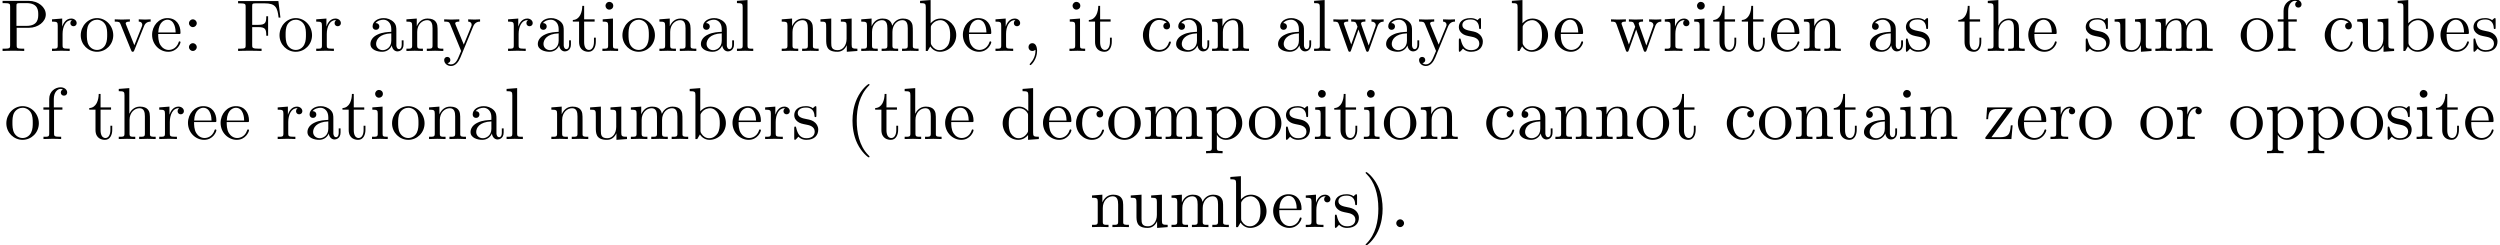 <?xml version='1.0' encoding='UTF-8'?>
<!-- This file was generated by dvisvgm 3.2.2 -->
<svg version='1.1' xmlns='http://www.w3.org/2000/svg' xmlns:xlink='http://www.w3.org/1999/xlink' width='339.367pt' height='33.319pt' viewBox='2.172 -30.829 339.367 33.319'>
<defs>
<path id='g0-40' d='M3.298 2.391C3.298 2.361 3.298 2.341 3.128 2.172C1.883 .917 1.564-.966 1.564-2.491C1.564-4.224 1.943-5.958 3.168-7.203C3.298-7.323 3.298-7.342 3.298-7.372C3.298-7.442 3.258-7.472 3.198-7.472C3.098-7.472 2.202-6.795 1.614-5.529C1.106-4.433 .986-3.328 .986-2.491C.986-1.714 1.096-.508 1.644 .618C2.242 1.843 3.098 2.491 3.198 2.491C3.258 2.491 3.298 2.461 3.298 2.391Z'/>
<path id='g0-41' d='M2.879-2.491C2.879-3.268 2.77-4.473 2.222-5.599C1.624-6.824 .767-7.472 .667-7.472C.608-7.472 .568-7.432 .568-7.372C.568-7.342 .568-7.323 .757-7.143C1.733-6.157 2.301-4.573 2.301-2.491C2.301-.787 1.933 .966 .697 2.222C.568 2.341 .568 2.361 .568 2.391C.568 2.451 .608 2.491 .667 2.491C.767 2.491 1.664 1.813 2.252 .548C2.76-.548 2.879-1.654 2.879-2.491Z'/>
<path id='g0-44' d='M2.022-.01C2.022-.648 1.783-1.056 1.385-1.056C1.036-1.056 .857-.787 .857-.528S1.026 0 1.385 0C1.544 0 1.664-.06 1.763-.139L1.783-.159C1.793-.159 1.803-.149 1.803-.01C1.803 .628 1.524 1.235 1.086 1.704C1.026 1.763 1.016 1.773 1.016 1.813C1.016 1.883 1.066 1.923 1.116 1.923C1.235 1.923 2.022 1.136 2.022-.01Z'/>
<path id='g0-46' d='M1.913-.528C1.913-.817 1.674-1.056 1.385-1.056S.857-.817 .857-.528S1.096 0 1.385 0S1.913-.239 1.913-.528Z'/>
<path id='g0-58' d='M1.913-3.766C1.913-4.055 1.674-4.294 1.385-4.294S.857-4.055 .857-3.766S1.096-3.238 1.385-3.238S1.913-3.477 1.913-3.766ZM1.913-.528C1.913-.817 1.674-1.056 1.385-1.056S.857-.817 .857-.528S1.096 0 1.385 0S1.913-.239 1.913-.528Z'/>
<path id='g0-70' d='M5.798-6.775H.329V-6.466H.568C1.335-6.466 1.355-6.356 1.355-5.998V-.777C1.355-.418 1.335-.309 .568-.309H.329V0C.677-.03 1.455-.03 1.843-.03C2.252-.03 3.158-.03 3.517 0V-.309H3.188C2.242-.309 2.242-.438 2.242-.787V-3.238H3.098C4.055-3.238 4.154-2.919 4.154-2.072H4.403V-4.712H4.154C4.154-3.875 4.055-3.547 3.098-3.547H2.242V-6.067C2.242-6.396 2.262-6.466 2.73-6.466H3.925C5.42-6.466 5.669-5.908 5.828-4.533H6.077L5.798-6.775Z'/>
<path id='g0-80' d='M2.262-3.148H3.945C5.141-3.148 6.217-3.955 6.217-4.951C6.217-5.928 5.23-6.804 3.866-6.804H.349V-6.496H.588C1.355-6.496 1.375-6.386 1.375-6.027V-.777C1.375-.418 1.355-.309 .588-.309H.349V0C.697-.03 1.435-.03 1.813-.03S2.939-.03 3.288 0V-.309H3.049C2.281-.309 2.262-.418 2.262-.777V-3.148ZM2.232-3.407V-6.097C2.232-6.426 2.252-6.496 2.72-6.496H3.606C5.191-6.496 5.191-5.44 5.191-4.951C5.191-4.483 5.191-3.407 3.606-3.407H2.232Z'/>
<path id='g0-97' d='M3.318-.757C3.357-.359 3.626 .06 4.095 .06C4.304 .06 4.912-.08 4.912-.887V-1.445H4.663V-.887C4.663-.309 4.413-.249 4.304-.249C3.975-.249 3.935-.697 3.935-.747V-2.74C3.935-3.158 3.935-3.547 3.577-3.915C3.188-4.304 2.69-4.463 2.212-4.463C1.395-4.463 .707-3.995 .707-3.337C.707-3.039 .907-2.869 1.166-2.869C1.445-2.869 1.624-3.068 1.624-3.328C1.624-3.447 1.574-3.776 1.116-3.786C1.385-4.134 1.873-4.244 2.192-4.244C2.68-4.244 3.248-3.856 3.248-2.969V-2.6C2.74-2.57 2.042-2.54 1.415-2.242C.667-1.903 .418-1.385 .418-.946C.418-.139 1.385 .11 2.012 .11C2.67 .11 3.128-.289 3.318-.757ZM3.248-2.391V-1.395C3.248-.448 2.531-.11 2.082-.11C1.594-.11 1.186-.458 1.186-.956C1.186-1.504 1.604-2.331 3.248-2.391Z'/>
<path id='g0-98' d='M1.714-3.756V-6.914L.279-6.804V-6.496C.976-6.496 1.056-6.426 1.056-5.938V0H1.305C1.315-.01 1.395-.149 1.664-.618C1.813-.389 2.232 .11 2.969 .11C4.154 .11 5.191-.867 5.191-2.152C5.191-3.417 4.214-4.403 3.078-4.403C2.301-4.403 1.873-3.935 1.714-3.756ZM1.743-1.136V-3.188C1.743-3.377 1.743-3.387 1.853-3.547C2.242-4.105 2.79-4.184 3.029-4.184C3.477-4.184 3.836-3.925 4.075-3.547C4.334-3.138 4.364-2.57 4.364-2.162C4.364-1.793 4.344-1.196 4.055-.747C3.846-.438 3.467-.11 2.929-.11C2.481-.11 2.122-.349 1.883-.717C1.743-.927 1.743-.956 1.743-1.136Z'/>
<path id='g0-99' d='M1.166-2.172C1.166-3.796 1.983-4.214 2.511-4.214C2.6-4.214 3.228-4.204 3.577-3.846C3.168-3.816 3.108-3.517 3.108-3.387C3.108-3.128 3.288-2.929 3.567-2.929C3.826-2.929 4.025-3.098 4.025-3.397C4.025-4.075 3.268-4.463 2.501-4.463C1.255-4.463 .339-3.387 .339-2.152C.339-.877 1.325 .11 2.481 .11C3.816 .11 4.134-1.086 4.134-1.186S4.035-1.285 4.005-1.285C3.915-1.285 3.895-1.245 3.875-1.186C3.587-.259 2.939-.139 2.57-.139C2.042-.139 1.166-.568 1.166-2.172Z'/>
<path id='g0-100' d='M3.786-.548V.11L5.25 0V-.309C4.553-.309 4.473-.379 4.473-.867V-6.914L3.039-6.804V-6.496C3.736-6.496 3.816-6.426 3.816-5.938V-3.786C3.527-4.144 3.098-4.403 2.56-4.403C1.385-4.403 .339-3.427 .339-2.142C.339-.877 1.315 .11 2.451 .11C3.088 .11 3.537-.229 3.786-.548ZM3.786-3.218V-1.176C3.786-.996 3.786-.976 3.676-.807C3.377-.329 2.929-.11 2.501-.11C2.052-.11 1.694-.369 1.455-.747C1.196-1.156 1.166-1.724 1.166-2.132C1.166-2.501 1.186-3.098 1.474-3.547C1.684-3.856 2.062-4.184 2.6-4.184C2.949-4.184 3.367-4.035 3.676-3.587C3.786-3.417 3.786-3.397 3.786-3.218Z'/>
<path id='g0-101' d='M1.116-2.511C1.176-3.995 2.012-4.244 2.351-4.244C3.377-4.244 3.477-2.899 3.477-2.511H1.116ZM1.106-2.301H3.885C4.105-2.301 4.134-2.301 4.134-2.511C4.134-3.497 3.597-4.463 2.351-4.463C1.196-4.463 .279-3.437 .279-2.192C.279-.857 1.325 .11 2.471 .11C3.686 .11 4.134-.996 4.134-1.186C4.134-1.285 4.055-1.305 4.005-1.305C3.915-1.305 3.895-1.245 3.875-1.166C3.527-.139 2.63-.139 2.531-.139C2.032-.139 1.634-.438 1.405-.807C1.106-1.285 1.106-1.943 1.106-2.301Z'/>
<path id='g0-102' d='M1.743-4.294V-5.45C1.743-6.326 2.222-6.804 2.66-6.804C2.69-6.804 2.839-6.804 2.989-6.735C2.869-6.695 2.69-6.565 2.69-6.316C2.69-6.087 2.849-5.888 3.118-5.888C3.407-5.888 3.557-6.087 3.557-6.326C3.557-6.695 3.188-7.024 2.66-7.024C1.963-7.024 1.116-6.496 1.116-5.44V-4.294H.329V-3.985H1.116V-.757C1.116-.309 1.006-.309 .339-.309V0C.727-.01 1.196-.03 1.474-.03C1.873-.03 2.341-.03 2.74 0V-.309H2.531C1.793-.309 1.773-.418 1.773-.777V-3.985H2.909V-4.294H1.743Z'/>
<path id='g0-104' d='M1.096-.757C1.096-.309 .986-.309 .319-.309V0C.667-.01 1.176-.03 1.445-.03C1.704-.03 2.222-.01 2.56 0V-.309C1.893-.309 1.783-.309 1.783-.757V-2.59C1.783-3.626 2.491-4.184 3.128-4.184C3.756-4.184 3.866-3.646 3.866-3.078V-.757C3.866-.309 3.756-.309 3.088-.309V0C3.437-.01 3.945-.03 4.214-.03C4.473-.03 4.991-.01 5.33 0V-.309C4.812-.309 4.563-.309 4.553-.608V-2.511C4.553-3.367 4.553-3.676 4.244-4.035C4.105-4.204 3.776-4.403 3.198-4.403C2.361-4.403 1.923-3.806 1.753-3.427V-6.914L.319-6.804V-6.496C1.016-6.496 1.096-6.426 1.096-5.938V-.757Z'/>
<path id='g0-105' d='M1.763-4.403L.369-4.294V-3.985C1.016-3.985 1.106-3.925 1.106-3.437V-.757C1.106-.309 .996-.309 .329-.309V0C.648-.01 1.186-.03 1.425-.03C1.773-.03 2.122-.01 2.461 0V-.309C1.803-.309 1.763-.359 1.763-.747V-4.403ZM1.803-6.137C1.803-6.456 1.554-6.665 1.275-6.665C.966-6.665 .747-6.396 .747-6.137C.747-5.868 .966-5.609 1.275-5.609C1.554-5.609 1.803-5.818 1.803-6.137Z'/>
<path id='g0-108' d='M1.763-6.914L.329-6.804V-6.496C1.026-6.496 1.106-6.426 1.106-5.938V-.757C1.106-.309 .996-.309 .329-.309V0C.658-.01 1.186-.03 1.435-.03S2.172-.01 2.54 0V-.309C1.873-.309 1.763-.309 1.763-.757V-6.914Z'/>
<path id='g0-109' d='M1.096-3.427V-.757C1.096-.309 .986-.309 .319-.309V0C.667-.01 1.176-.03 1.445-.03C1.704-.03 2.222-.01 2.56 0V-.309C1.893-.309 1.783-.309 1.783-.757V-2.59C1.783-3.626 2.491-4.184 3.128-4.184C3.756-4.184 3.866-3.646 3.866-3.078V-.757C3.866-.309 3.756-.309 3.088-.309V0C3.437-.01 3.945-.03 4.214-.03C4.473-.03 4.991-.01 5.33 0V-.309C4.663-.309 4.553-.309 4.553-.757V-2.59C4.553-3.626 5.26-4.184 5.898-4.184C6.526-4.184 6.635-3.646 6.635-3.078V-.757C6.635-.309 6.526-.309 5.858-.309V0C6.207-.01 6.715-.03 6.984-.03C7.243-.03 7.761-.01 8.1 0V-.309C7.582-.309 7.333-.309 7.323-.608V-2.511C7.323-3.367 7.323-3.676 7.014-4.035C6.874-4.204 6.545-4.403 5.968-4.403C5.131-4.403 4.692-3.806 4.523-3.427C4.384-4.294 3.646-4.403 3.198-4.403C2.471-4.403 2.002-3.975 1.724-3.357V-4.403L.319-4.294V-3.985C1.016-3.985 1.096-3.915 1.096-3.427Z'/>
<path id='g0-110' d='M1.096-3.427V-.757C1.096-.309 .986-.309 .319-.309V0C.667-.01 1.176-.03 1.445-.03C1.704-.03 2.222-.01 2.56 0V-.309C1.893-.309 1.783-.309 1.783-.757V-2.59C1.783-3.626 2.491-4.184 3.128-4.184C3.756-4.184 3.866-3.646 3.866-3.078V-.757C3.866-.309 3.756-.309 3.088-.309V0C3.437-.01 3.945-.03 4.214-.03C4.473-.03 4.991-.01 5.33 0V-.309C4.812-.309 4.563-.309 4.553-.608V-2.511C4.553-3.367 4.553-3.676 4.244-4.035C4.105-4.204 3.776-4.403 3.198-4.403C2.471-4.403 2.002-3.975 1.724-3.357V-4.403L.319-4.294V-3.985C1.016-3.985 1.096-3.915 1.096-3.427Z'/>
<path id='g0-111' d='M4.692-2.132C4.692-3.407 3.696-4.463 2.491-4.463C1.245-4.463 .279-3.377 .279-2.132C.279-.847 1.315 .11 2.481 .11C3.686 .11 4.692-.867 4.692-2.132ZM2.491-.139C2.062-.139 1.624-.349 1.355-.807C1.106-1.245 1.106-1.853 1.106-2.212C1.106-2.6 1.106-3.138 1.345-3.577C1.614-4.035 2.082-4.244 2.481-4.244C2.919-4.244 3.347-4.025 3.606-3.597S3.866-2.59 3.866-2.212C3.866-1.853 3.866-1.315 3.646-.877C3.427-.428 2.989-.139 2.491-.139Z'/>
<path id='g0-112' d='M1.714-3.746V-4.403L.279-4.294V-3.985C.986-3.985 1.056-3.925 1.056-3.487V1.176C1.056 1.624 .946 1.624 .279 1.624V1.933C.618 1.923 1.136 1.903 1.395 1.903C1.664 1.903 2.172 1.923 2.521 1.933V1.624C1.853 1.624 1.743 1.624 1.743 1.176V-.498V-.588C1.793-.428 2.212 .11 2.969 .11C4.154 .11 5.191-.867 5.191-2.152C5.191-3.417 4.224-4.403 3.108-4.403C2.331-4.403 1.913-3.965 1.714-3.746ZM1.743-1.136V-3.357C2.032-3.866 2.521-4.154 3.029-4.154C3.756-4.154 4.364-3.278 4.364-2.152C4.364-.946 3.666-.11 2.929-.11C2.531-.11 2.152-.309 1.883-.717C1.743-.927 1.743-.936 1.743-1.136Z'/>
<path id='g0-114' d='M1.664-3.308V-4.403L.279-4.294V-3.985C.976-3.985 1.056-3.915 1.056-3.427V-.757C1.056-.309 .946-.309 .279-.309V0C.667-.01 1.136-.03 1.415-.03C1.813-.03 2.281-.03 2.68 0V-.309H2.471C1.733-.309 1.714-.418 1.714-.777V-2.311C1.714-3.298 2.132-4.184 2.889-4.184C2.959-4.184 2.979-4.184 2.999-4.174C2.969-4.164 2.77-4.045 2.77-3.786C2.77-3.507 2.979-3.357 3.198-3.357C3.377-3.357 3.626-3.477 3.626-3.796S3.318-4.403 2.889-4.403C2.162-4.403 1.803-3.736 1.664-3.308Z'/>
<path id='g0-115' d='M2.072-1.933C2.291-1.893 3.108-1.733 3.108-1.016C3.108-.508 2.76-.11 1.983-.11C1.146-.11 .787-.677 .598-1.524C.568-1.654 .558-1.694 .458-1.694C.329-1.694 .329-1.624 .329-1.445V-.13C.329 .04 .329 .11 .438 .11C.488 .11 .498 .1 .687-.09C.707-.11 .707-.13 .887-.319C1.325 .1 1.773 .11 1.983 .11C3.128 .11 3.587-.558 3.587-1.275C3.587-1.803 3.288-2.102 3.168-2.222C2.839-2.54 2.451-2.62 2.032-2.7C1.474-2.809 .807-2.939 .807-3.517C.807-3.866 1.066-4.274 1.923-4.274C3.019-4.274 3.068-3.377 3.088-3.068C3.098-2.979 3.188-2.979 3.208-2.979C3.337-2.979 3.337-3.029 3.337-3.218V-4.224C3.337-4.394 3.337-4.463 3.228-4.463C3.178-4.463 3.158-4.463 3.029-4.344C2.999-4.304 2.899-4.214 2.859-4.184C2.481-4.463 2.072-4.463 1.923-4.463C.707-4.463 .329-3.796 .329-3.238C.329-2.889 .488-2.61 .757-2.391C1.076-2.132 1.355-2.072 2.072-1.933Z'/>
<path id='g0-116' d='M1.724-3.985H3.148V-4.294H1.724V-6.127H1.474C1.465-5.31 1.166-4.244 .189-4.204V-3.985H1.036V-1.235C1.036-.01 1.963 .11 2.321 .11C3.029 .11 3.308-.598 3.308-1.235V-1.803H3.059V-1.255C3.059-.518 2.76-.139 2.391-.139C1.724-.139 1.724-1.046 1.724-1.215V-3.985Z'/>
<path id='g0-117' d='M3.895-.787V.11L5.33 0V-.309C4.633-.309 4.553-.379 4.553-.867V-4.403L3.088-4.294V-3.985C3.786-3.985 3.866-3.915 3.866-3.427V-1.654C3.866-.787 3.387-.11 2.66-.11C1.823-.11 1.783-.578 1.783-1.096V-4.403L.319-4.294V-3.985C1.096-3.985 1.096-3.955 1.096-3.068V-1.574C1.096-.797 1.096 .11 2.61 .11C3.168 .11 3.606-.169 3.895-.787Z'/>
<path id='g0-118' d='M4.144-3.318C4.234-3.547 4.403-3.975 5.061-3.985V-4.294C4.832-4.274 4.543-4.264 4.314-4.264C4.075-4.264 3.616-4.284 3.447-4.294V-3.985C3.816-3.975 3.925-3.746 3.925-3.557C3.925-3.467 3.905-3.427 3.866-3.318L2.849-.777L1.733-3.557C1.674-3.686 1.674-3.706 1.674-3.726C1.674-3.985 2.062-3.985 2.242-3.985V-4.294C1.943-4.284 1.385-4.264 1.156-4.264C.887-4.264 .488-4.274 .189-4.294V-3.985C.817-3.985 .857-3.925 .986-3.616L2.421-.08C2.481 .06 2.501 .11 2.63 .11S2.8 .02 2.839-.08L4.144-3.318Z'/>
<path id='g0-119' d='M6.167-3.347C6.346-3.846 6.655-3.975 7.004-3.985V-4.294C6.785-4.274 6.496-4.264 6.276-4.264C5.988-4.264 5.539-4.284 5.35-4.294V-3.985C5.709-3.975 5.928-3.796 5.928-3.507C5.928-3.447 5.928-3.427 5.878-3.298L4.971-.747L3.985-3.527C3.945-3.646 3.935-3.666 3.935-3.716C3.935-3.985 4.324-3.985 4.523-3.985V-4.294C4.234-4.284 3.726-4.264 3.487-4.264C3.188-4.264 2.899-4.274 2.6-4.294V-3.985C2.969-3.985 3.128-3.965 3.228-3.836C3.278-3.776 3.387-3.477 3.457-3.288L2.6-.877L1.654-3.537C1.604-3.656 1.604-3.676 1.604-3.716C1.604-3.985 1.993-3.985 2.192-3.985V-4.294C1.893-4.284 1.335-4.264 1.106-4.264C1.066-4.264 .538-4.274 .179-4.294V-3.985C.677-3.985 .797-3.955 .917-3.636L2.172-.11C2.222 .03 2.252 .11 2.381 .11S2.531 .05 2.58-.09L3.587-2.909L4.603-.08C4.643 .03 4.672 .11 4.802 .11S4.961 .02 5.001-.08L6.167-3.347Z'/>
<path id='g0-121' d='M4.134-3.347C4.394-3.975 4.902-3.985 5.061-3.985V-4.294C4.832-4.274 4.543-4.264 4.314-4.264C4.134-4.264 3.666-4.284 3.447-4.294V-3.985C3.756-3.975 3.915-3.806 3.915-3.557C3.915-3.457 3.905-3.437 3.856-3.318L2.849-.867L1.743-3.547C1.704-3.646 1.684-3.686 1.684-3.726C1.684-3.985 2.052-3.985 2.242-3.985V-4.294C1.983-4.284 1.325-4.264 1.156-4.264C.887-4.264 .488-4.274 .189-4.294V-3.985C.667-3.985 .857-3.985 .996-3.636L2.491 0C2.441 .13 2.301 .458 2.242 .588C2.022 1.136 1.743 1.823 1.106 1.823C1.056 1.823 .827 1.823 .638 1.644C.946 1.604 1.026 1.385 1.026 1.225C1.026 .966 .837 .807 .608 .807C.408 .807 .189 .936 .189 1.235C.189 1.684 .608 2.042 1.106 2.042C1.733 2.042 2.142 1.474 2.381 .907L4.134-3.347Z'/>
<path id='g0-122' d='M3.885-3.995C3.975-4.105 3.975-4.125 3.975-4.164C3.975-4.294 3.895-4.294 3.716-4.294H.528L.418-2.69H.667C.727-3.706 .917-4.075 2.012-4.075H3.148L.369-.319C.279-.209 .279-.189 .279-.139C.279 0 .349 0 .538 0H3.826L3.995-1.863H3.746C3.656-.687 3.447-.249 2.291-.249H1.116L3.885-3.995Z'/>
</defs>
<g id='page1'>
<use x='2.172' y='-23.91' xlink:href='#g0-80'/>
<use x='8.952' y='-23.91' xlink:href='#g0-114'/>
<use x='12.854' y='-23.91' xlink:href='#g0-111'/>
<use x='17.559' y='-23.91' xlink:href='#g0-118'/>
<use x='22.54' y='-23.91' xlink:href='#g0-101'/>
<use x='26.968' y='-23.91' xlink:href='#g0-58'/>
<use x='34.163' y='-23.91' xlink:href='#g0-70'/>
<use x='39.837' y='-23.91' xlink:href='#g0-111'/>
<use x='44.818' y='-23.91' xlink:href='#g0-114'/>
<use x='52.041' y='-23.91' xlink:href='#g0-97'/>
<use x='57.022' y='-23.91' xlink:href='#g0-110'/>
<use x='62.28' y='-23.91' xlink:href='#g0-121'/>
<use x='70.859' y='-23.91' xlink:href='#g0-114'/>
<use x='74.761' y='-23.91' xlink:href='#g0-97'/>
<use x='79.743' y='-23.91' xlink:href='#g0-116'/>
<use x='83.617' y='-23.91' xlink:href='#g0-105'/>
<use x='86.384' y='-23.91' xlink:href='#g0-111'/>
<use x='91.366' y='-23.91' xlink:href='#g0-110'/>
<use x='96.9' y='-23.91' xlink:href='#g0-97'/>
<use x='101.882' y='-23.91' xlink:href='#g0-108'/>
<use x='107.97' y='-23.91' xlink:href='#g0-110'/>
<use x='113.228' y='-23.91' xlink:href='#g0-117'/>
<use x='118.763' y='-23.91' xlink:href='#g0-109'/>
<use x='126.788' y='-23.91' xlink:href='#g0-98'/>
<use x='132.6' y='-23.91' xlink:href='#g0-101'/>
<use x='137.028' y='-23.91' xlink:href='#g0-114'/>
<use x='140.93' y='-23.91' xlink:href='#g0-44'/>
<use x='147.018' y='-23.91' xlink:href='#g0-105'/>
<use x='149.786' y='-23.91' xlink:href='#g0-116'/>
<use x='156.981' y='-23.91' xlink:href='#g0-99'/>
<use x='161.409' y='-23.91' xlink:href='#g0-97'/>
<use x='166.39' y='-23.91' xlink:href='#g0-110'/>
<use x='175.246' y='-23.91' xlink:href='#g0-97'/>
<use x='180.227' y='-23.91' xlink:href='#g0-108'/>
<use x='182.995' y='-23.91' xlink:href='#g0-119'/>
<use x='189.913' y='-23.91' xlink:href='#g0-97'/>
<use x='194.618' y='-23.91' xlink:href='#g0-121'/>
<use x='199.876' y='-23.91' xlink:href='#g0-115'/>
<use x='207.126' y='-23.91' xlink:href='#g0-98'/>
<use x='212.938' y='-23.91' xlink:href='#g0-101'/>
<use x='220.687' y='-23.91' xlink:href='#g0-119'/>
<use x='227.882' y='-23.91' xlink:href='#g0-114'/>
<use x='231.784' y='-23.91' xlink:href='#g0-105'/>
<use x='234.551' y='-23.91' xlink:href='#g0-116'/>
<use x='238.426' y='-23.91' xlink:href='#g0-116'/>
<use x='242.3' y='-23.91' xlink:href='#g0-101'/>
<use x='246.728' y='-23.91' xlink:href='#g0-110'/>
<use x='255.584' y='-23.91' xlink:href='#g0-97'/>
<use x='260.565' y='-23.91' xlink:href='#g0-115'/>
<use x='267.816' y='-23.91' xlink:href='#g0-116'/>
<use x='271.69' y='-23.91' xlink:href='#g0-104'/>
<use x='277.225' y='-23.91' xlink:href='#g0-101'/>
<use x='284.973' y='-23.91' xlink:href='#g0-115'/>
<use x='288.903' y='-23.91' xlink:href='#g0-117'/>
<use x='294.438' y='-23.91' xlink:href='#g0-109'/>
<use x='306.061' y='-23.91' xlink:href='#g0-111'/>
<use x='311.042' y='-23.91' xlink:href='#g0-102'/>
<use x='317.407' y='-23.91' xlink:href='#g0-99'/>
<use x='321.835' y='-23.91' xlink:href='#g0-117'/>
<use x='327.37' y='-23.91' xlink:href='#g0-98'/>
<use x='333.182' y='-23.91' xlink:href='#g0-101'/>
<use x='337.61' y='-23.91' xlink:href='#g0-115'/>
<use x='2.753' y='-11.955' xlink:href='#g0-111'/>
<use x='7.735' y='-11.955' xlink:href='#g0-102'/>
<use x='14.1' y='-11.955' xlink:href='#g0-116'/>
<use x='17.974' y='-11.955' xlink:href='#g0-104'/>
<use x='23.509' y='-11.955' xlink:href='#g0-114'/>
<use x='27.411' y='-11.955' xlink:href='#g0-101'/>
<use x='31.839' y='-11.955' xlink:href='#g0-101'/>
<use x='39.587' y='-11.955' xlink:href='#g0-114'/>
<use x='43.489' y='-11.955' xlink:href='#g0-97'/>
<use x='48.471' y='-11.955' xlink:href='#g0-116'/>
<use x='52.345' y='-11.955' xlink:href='#g0-105'/>
<use x='55.113' y='-11.955' xlink:href='#g0-111'/>
<use x='60.094' y='-11.955' xlink:href='#g0-110'/>
<use x='65.629' y='-11.955' xlink:href='#g0-97'/>
<use x='70.61' y='-11.955' xlink:href='#g0-108'/>
<use x='76.698' y='-11.955' xlink:href='#g0-110'/>
<use x='81.956' y='-11.955' xlink:href='#g0-117'/>
<use x='87.491' y='-11.955' xlink:href='#g0-109'/>
<use x='95.517' y='-11.955' xlink:href='#g0-98'/>
<use x='101.328' y='-11.955' xlink:href='#g0-101'/>
<use x='105.756' y='-11.955' xlink:href='#g0-114'/>
<use x='109.658' y='-11.955' xlink:href='#g0-115'/>
<use x='116.909' y='-11.955' xlink:href='#g0-40'/>
<use x='120.783' y='-11.955' xlink:href='#g0-116'/>
<use x='124.658' y='-11.955' xlink:href='#g0-104'/>
<use x='130.192' y='-11.955' xlink:href='#g0-101'/>
<use x='137.941' y='-11.955' xlink:href='#g0-100'/>
<use x='143.476' y='-11.955' xlink:href='#g0-101'/>
<use x='147.904' y='-11.955' xlink:href='#g0-99'/>
<use x='152.332' y='-11.955' xlink:href='#g0-111'/>
<use x='157.313' y='-11.955' xlink:href='#g0-109'/>
<use x='165.615' y='-11.955' xlink:href='#g0-112'/>
<use x='171.427' y='-11.955' xlink:href='#g0-111'/>
<use x='176.408' y='-11.955' xlink:href='#g0-115'/>
<use x='180.338' y='-11.955' xlink:href='#g0-105'/>
<use x='183.105' y='-11.955' xlink:href='#g0-116'/>
<use x='186.98' y='-11.955' xlink:href='#g0-105'/>
<use x='189.747' y='-11.955' xlink:href='#g0-111'/>
<use x='194.728' y='-11.955' xlink:href='#g0-110'/>
<use x='203.584' y='-11.955' xlink:href='#g0-99'/>
<use x='208.012' y='-11.955' xlink:href='#g0-97'/>
<use x='212.993' y='-11.955' xlink:href='#g0-110'/>
<use x='218.528' y='-11.955' xlink:href='#g0-110'/>
<use x='224.063' y='-11.955' xlink:href='#g0-111'/>
<use x='229.044' y='-11.955' xlink:href='#g0-116'/>
<use x='236.239' y='-11.955' xlink:href='#g0-99'/>
<use x='240.667' y='-11.955' xlink:href='#g0-111'/>
<use x='245.649' y='-11.955' xlink:href='#g0-110'/>
<use x='250.907' y='-11.955' xlink:href='#g0-116'/>
<use x='254.781' y='-11.955' xlink:href='#g0-97'/>
<use x='259.762' y='-11.955' xlink:href='#g0-105'/>
<use x='262.53' y='-11.955' xlink:href='#g0-110'/>
<use x='271.386' y='-11.955' xlink:href='#g0-122'/>
<use x='275.813' y='-11.955' xlink:href='#g0-101'/>
<use x='280.241' y='-11.955' xlink:href='#g0-114'/>
<use x='284.143' y='-11.955' xlink:href='#g0-111'/>
<use x='292.445' y='-11.955' xlink:href='#g0-111'/>
<use x='297.427' y='-11.955' xlink:href='#g0-114'/>
<use x='304.65' y='-11.955' xlink:href='#g0-111'/>
<use x='309.631' y='-11.955' xlink:href='#g0-112'/>
<use x='315.166' y='-11.955' xlink:href='#g0-112'/>
<use x='320.977' y='-11.955' xlink:href='#g0-111'/>
<use x='325.959' y='-11.955' xlink:href='#g0-115'/>
<use x='329.889' y='-11.955' xlink:href='#g0-105'/>
<use x='332.656' y='-11.955' xlink:href='#g0-116'/>
<use x='336.53' y='-11.955' xlink:href='#g0-101'/>
<use x='150.09' y='0' xlink:href='#g0-110'/>
<use x='155.348' y='0' xlink:href='#g0-117'/>
<use x='160.883' y='0' xlink:href='#g0-109'/>
<use x='168.908' y='0' xlink:href='#g0-98'/>
<use x='174.72' y='0' xlink:href='#g0-101'/>
<use x='179.148' y='0' xlink:href='#g0-114'/>
<use x='183.05' y='0' xlink:href='#g0-115'/>
<use x='186.979' y='0' xlink:href='#g0-41'/>
<use x='190.854' y='0' xlink:href='#g0-46'/>
</g>
</svg>